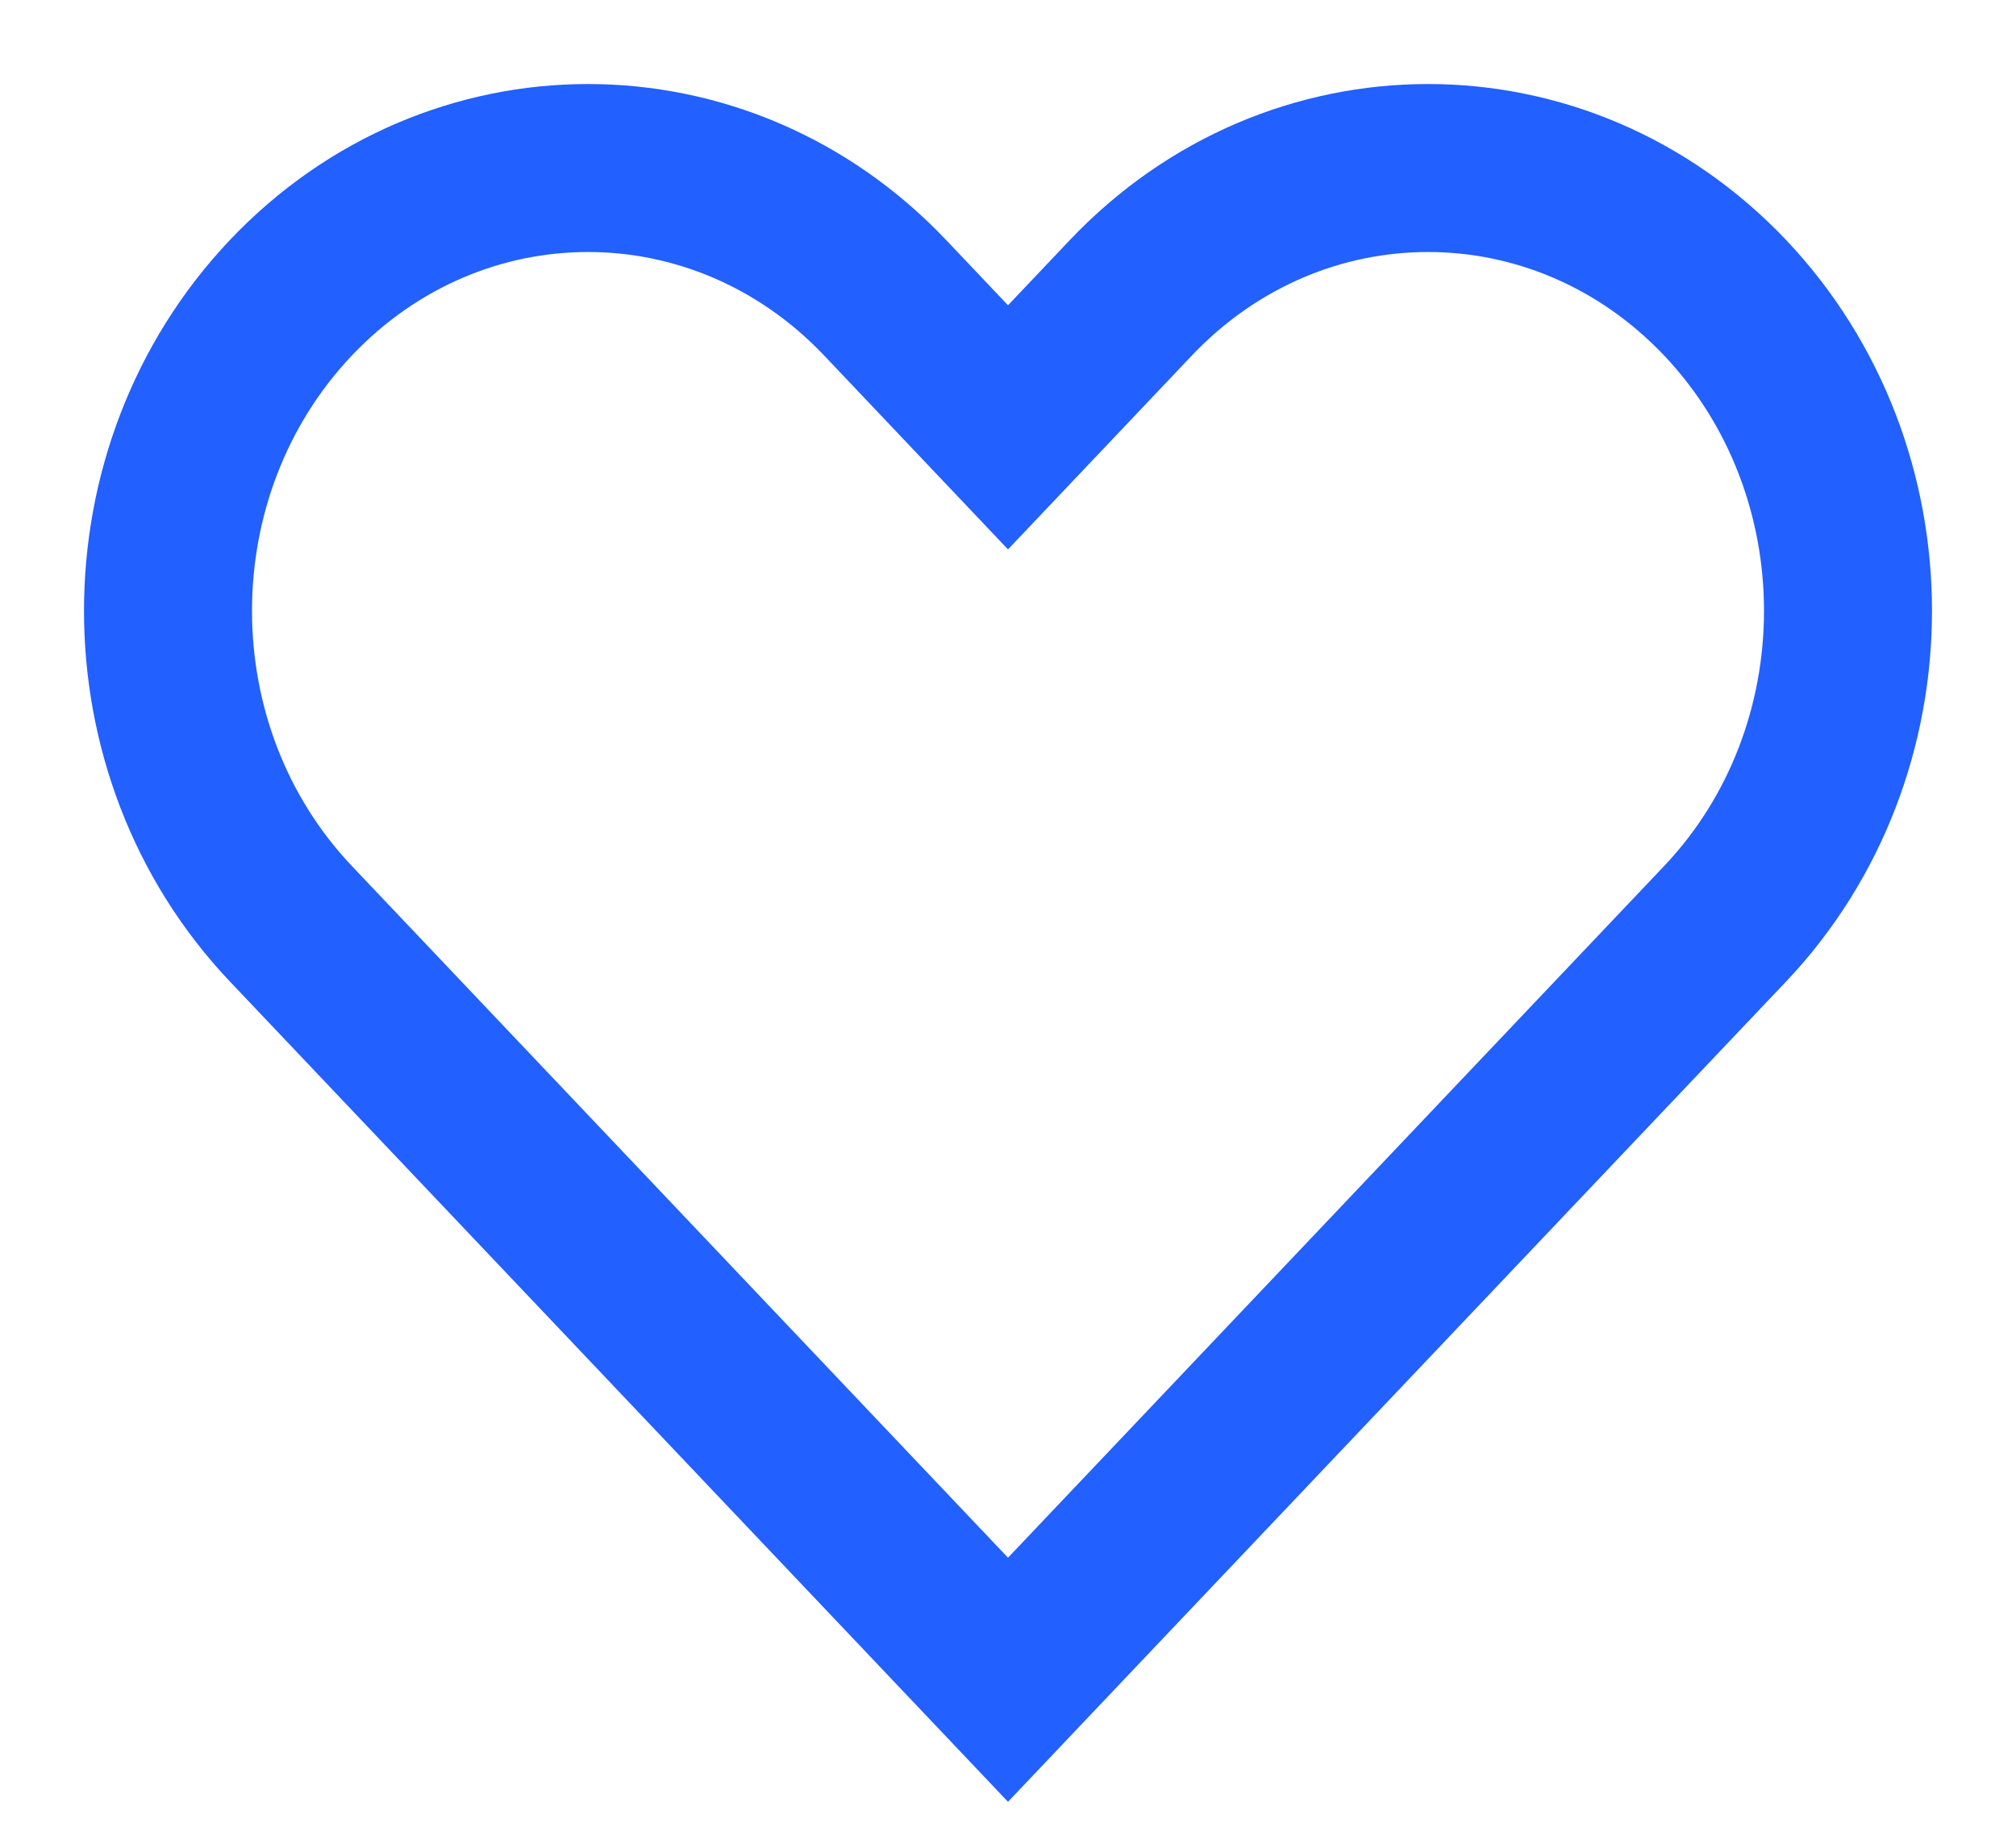 <svg width="12" height="11" viewBox="0 0 12 11" fill="none" xmlns="http://www.w3.org/2000/svg">
<path fill-rule="evenodd" clip-rule="evenodd" d="M1.732 1.772C2.709 0.743 4.291 0.743 5.268 1.772L6 2.544L6.732 1.772C7.709 0.743 9.291 0.743 10.268 1.772C11.244 2.802 11.244 4.471 10.268 5.5L6 10L1.732 5.5C0.756 4.471 0.756 2.802 1.732 1.772Z" stroke="#2260FF" stroke-linecap="round"/>
</svg>
